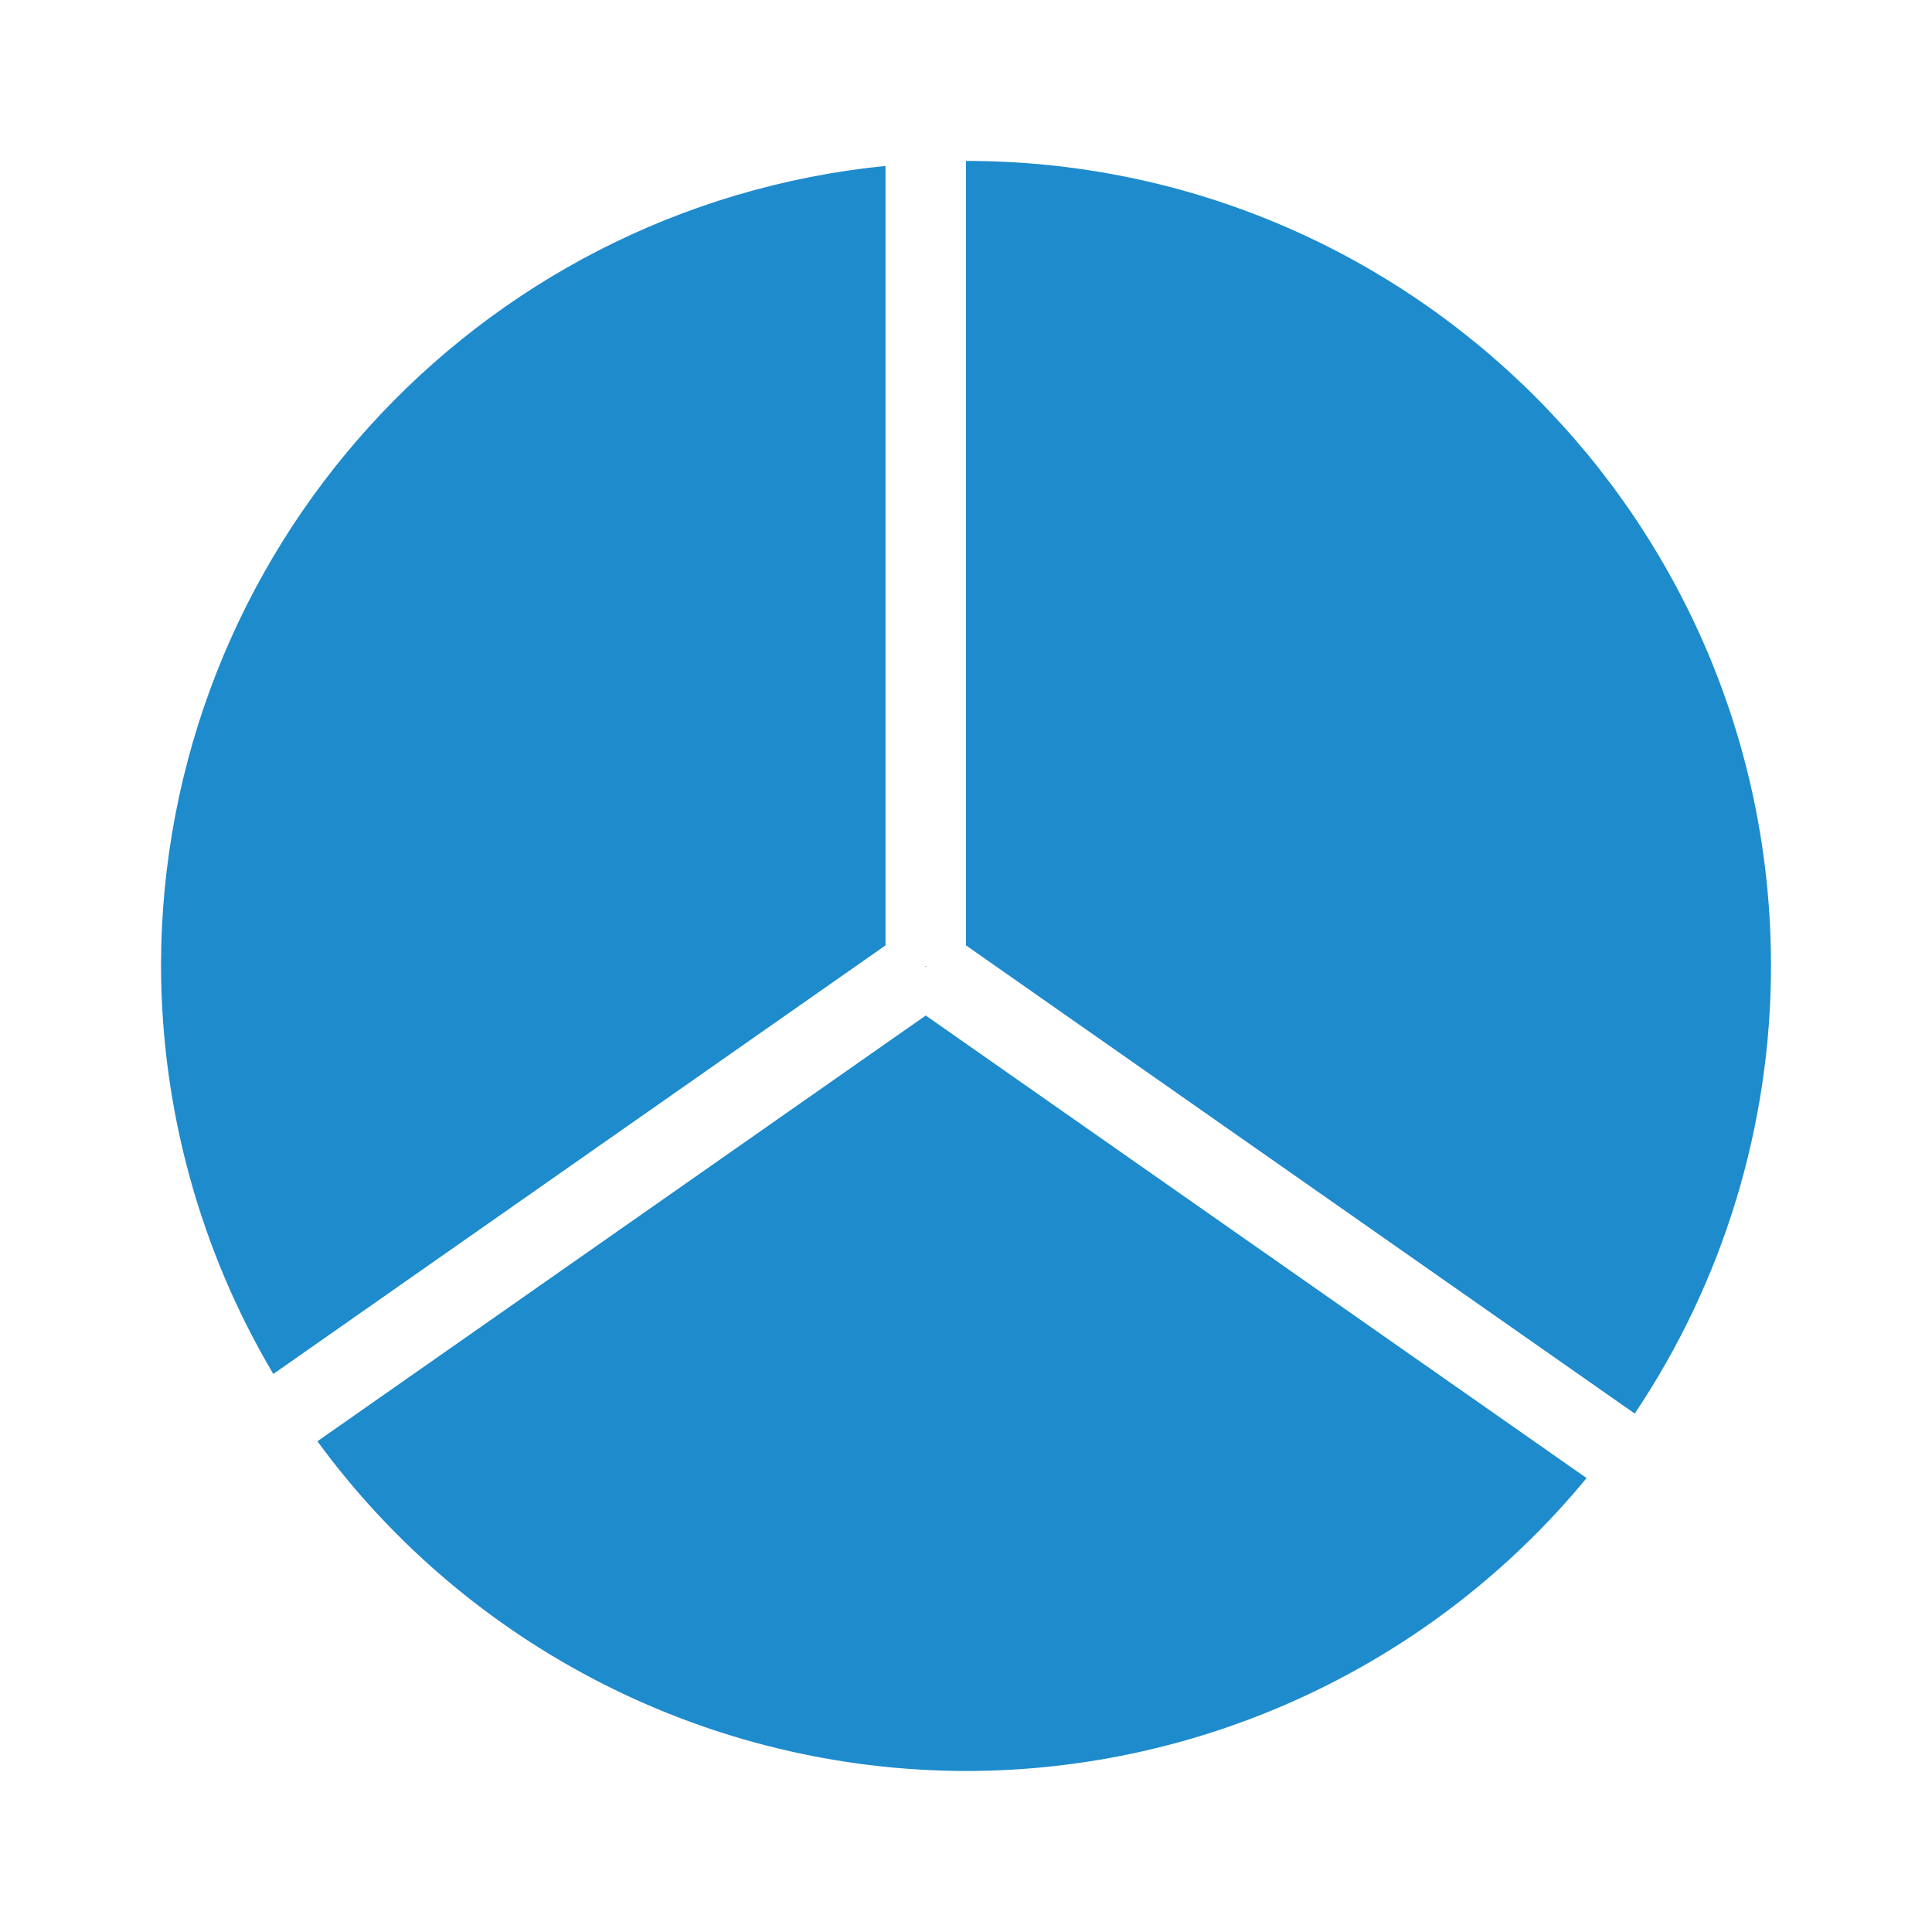 <svg viewBox="0 0 24 24" xmlns="http://www.w3.org/2000/svg"><g fill="#1e8bcd"><path d="m12 2v9.744l8.307 5.816c1.103-1.645 1.692-3.58 1.693-5.561 0-5.523-4.477-10-10-10z"/><path d="m11.492 12 .008.012c.02-.017-.004-.007-.008-.012zm.008.615-7.557 5.289c1.88 2.57 4.872 4.091 8.057 4.096 2.984-.002 5.811-1.336 7.709-3.639z"/><path d="m11 2.061c-5.106.513-8.995 4.808-9 9.939.005 1.784.486 3.534 1.395 5.068l7.605-5.324z"/></g></svg>